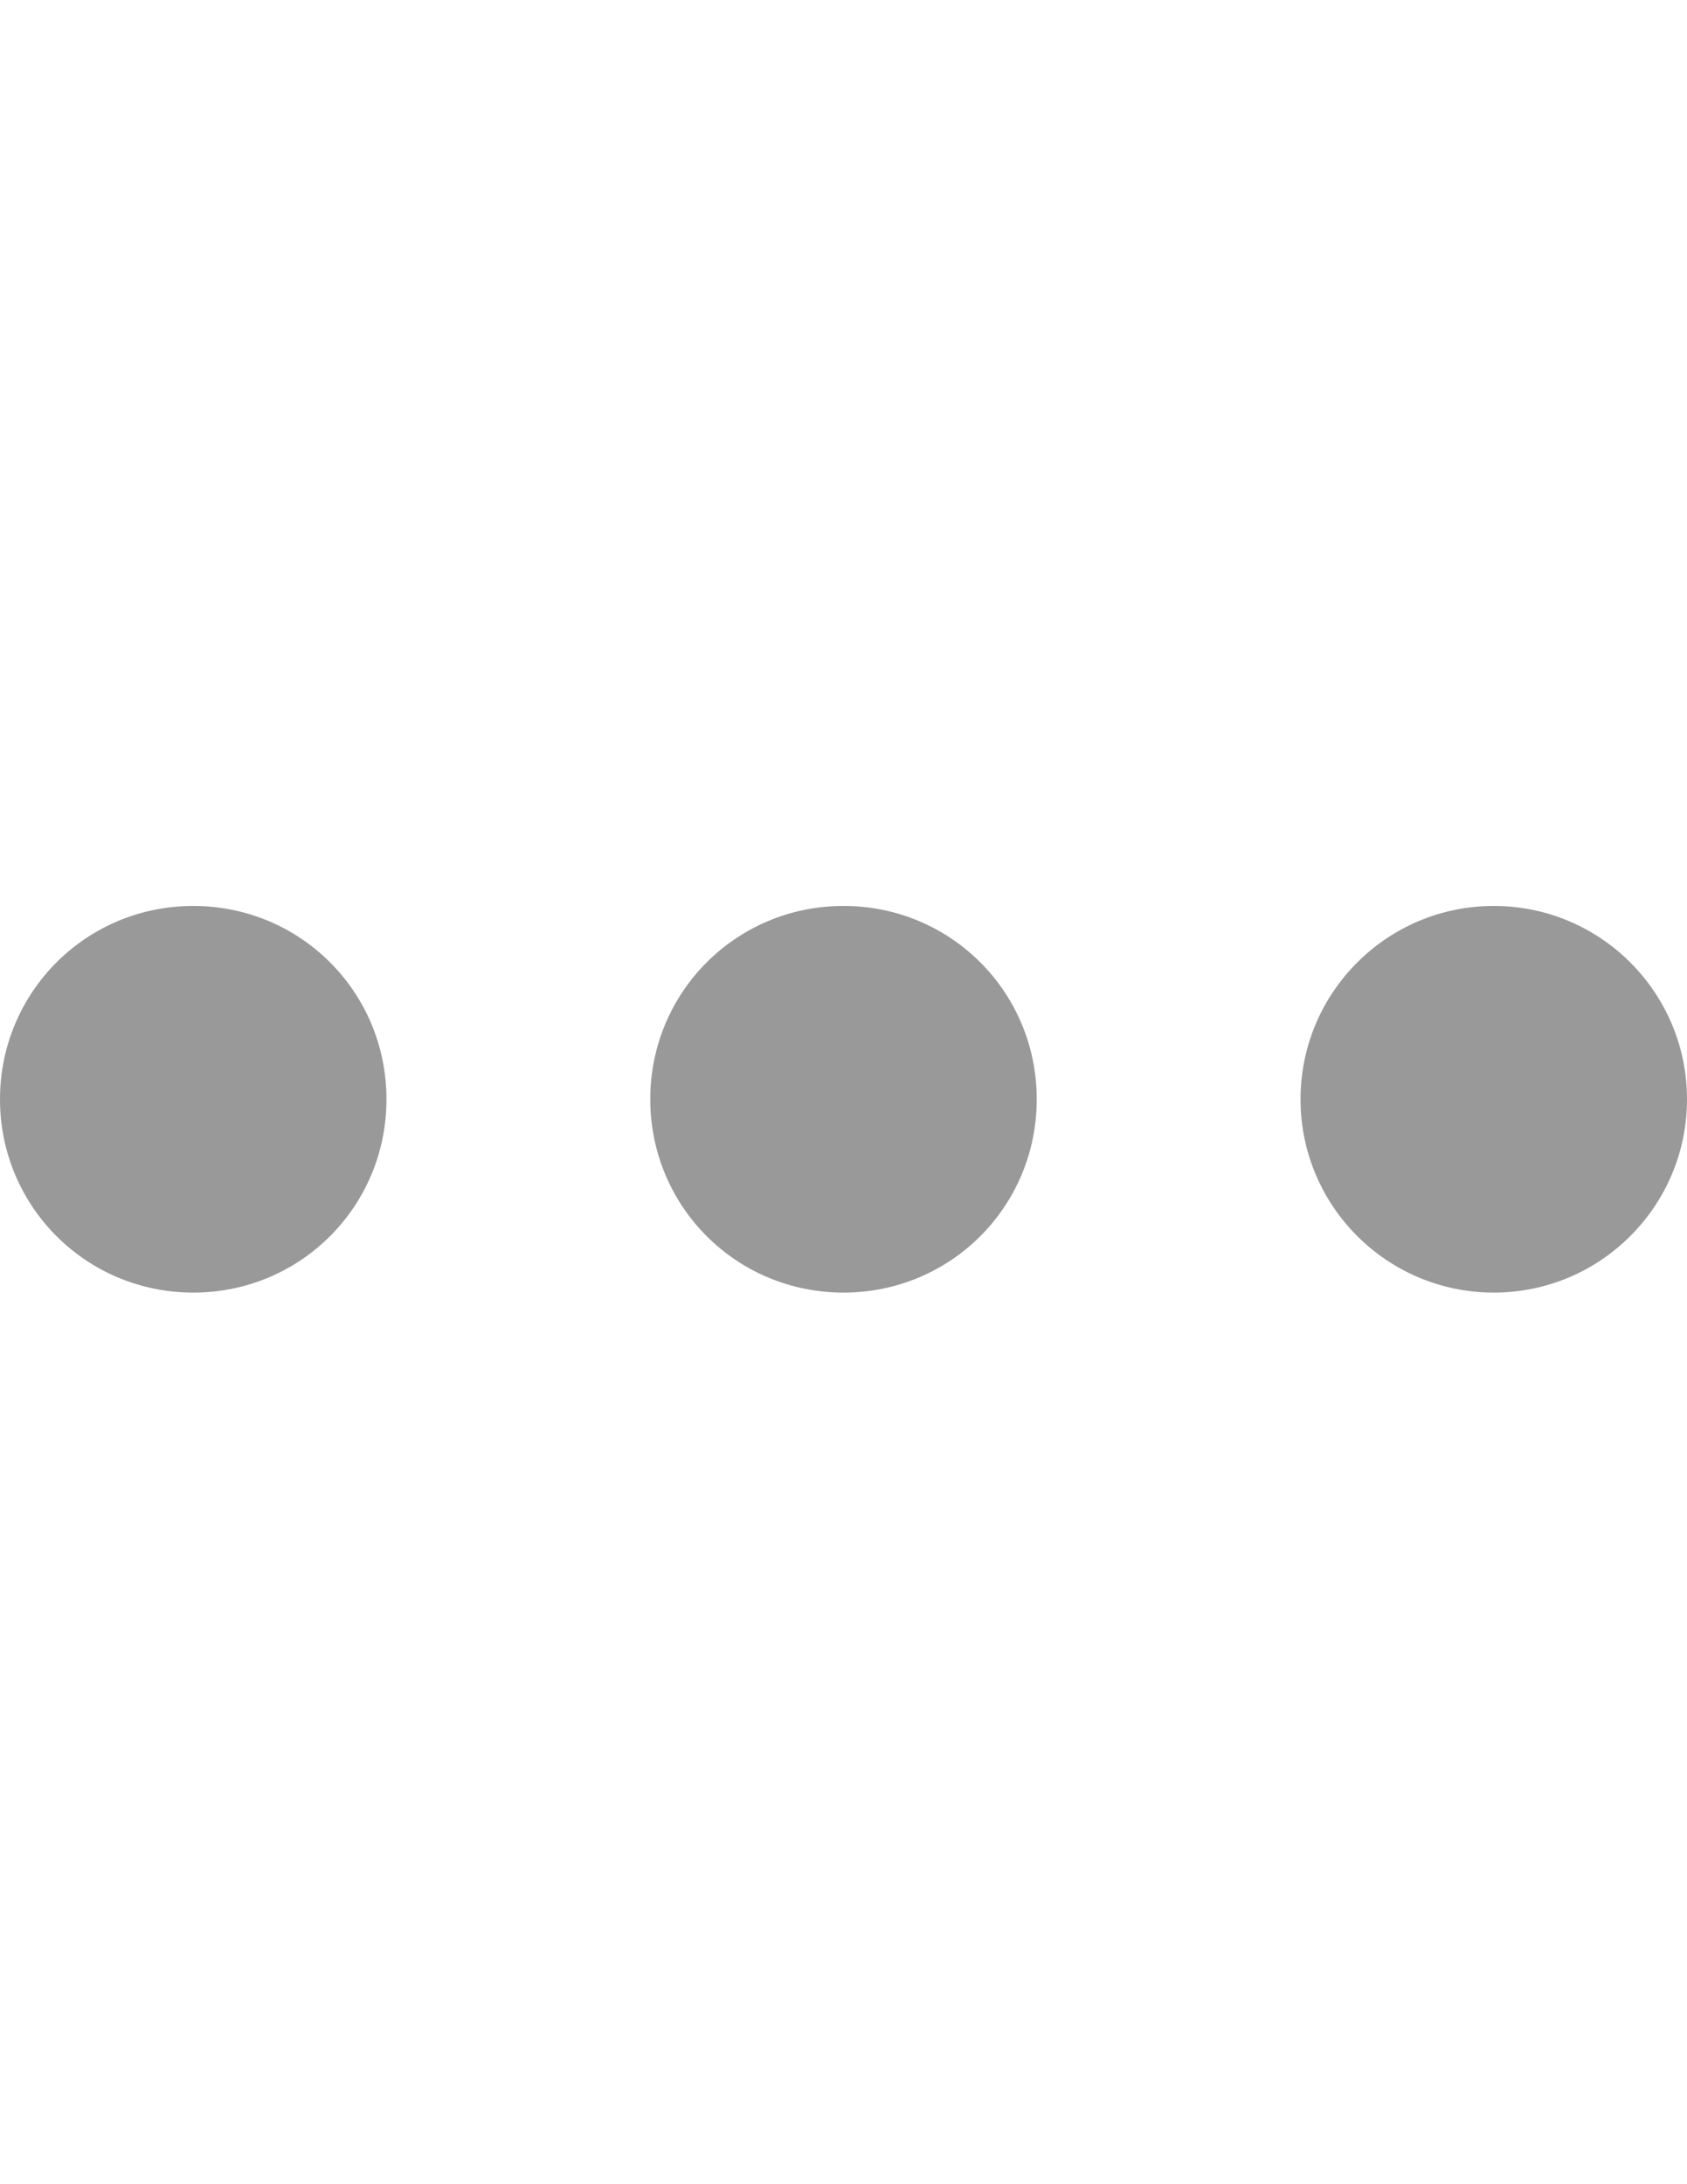 <?xml version="1.0" encoding="UTF-8"?>
<!-- Generator: Adobe Illustrator 17.1.0, SVG Export Plug-In . SVG Version: 6.00 Build 0)  -->
<!DOCTYPE svg PUBLIC "-//W3C//DTD SVG 1.1//EN" "http://www.w3.org/Graphics/SVG/1.1/DTD/svg11.dtd">
<svg version="1.1" id="Layer_1" xmlns="http://www.w3.org/2000/svg" xmlns:xlink="http://www.w3.org/1999/xlink" x="0px" y="0px" viewBox="0 0 612 792" enable-background="new 0 0 612 792" xml:space="preserve">
<g>
	<g>
		<path fill="#999999" d="M140.2,398.6c0,38.9-31.2,70.1-70.1,70.1S0,437.4,0,398.6s31.2-70.1,70.1-70.1S140.2,359.7,140.2,398.6z"/>
		<path fill="#999999" d="M376.1,398.6c0,38.9-31.2,70.1-70.1,70.1s-70.1-31.2-70.1-70.1s31.2-70.1,70.1-70.1    S376.1,359.7,376.1,398.6z"/>
		<circle fill="#999999" cx="541.9" cy="398.6" r="70.1"/>
	</g>
</g>
</svg>
